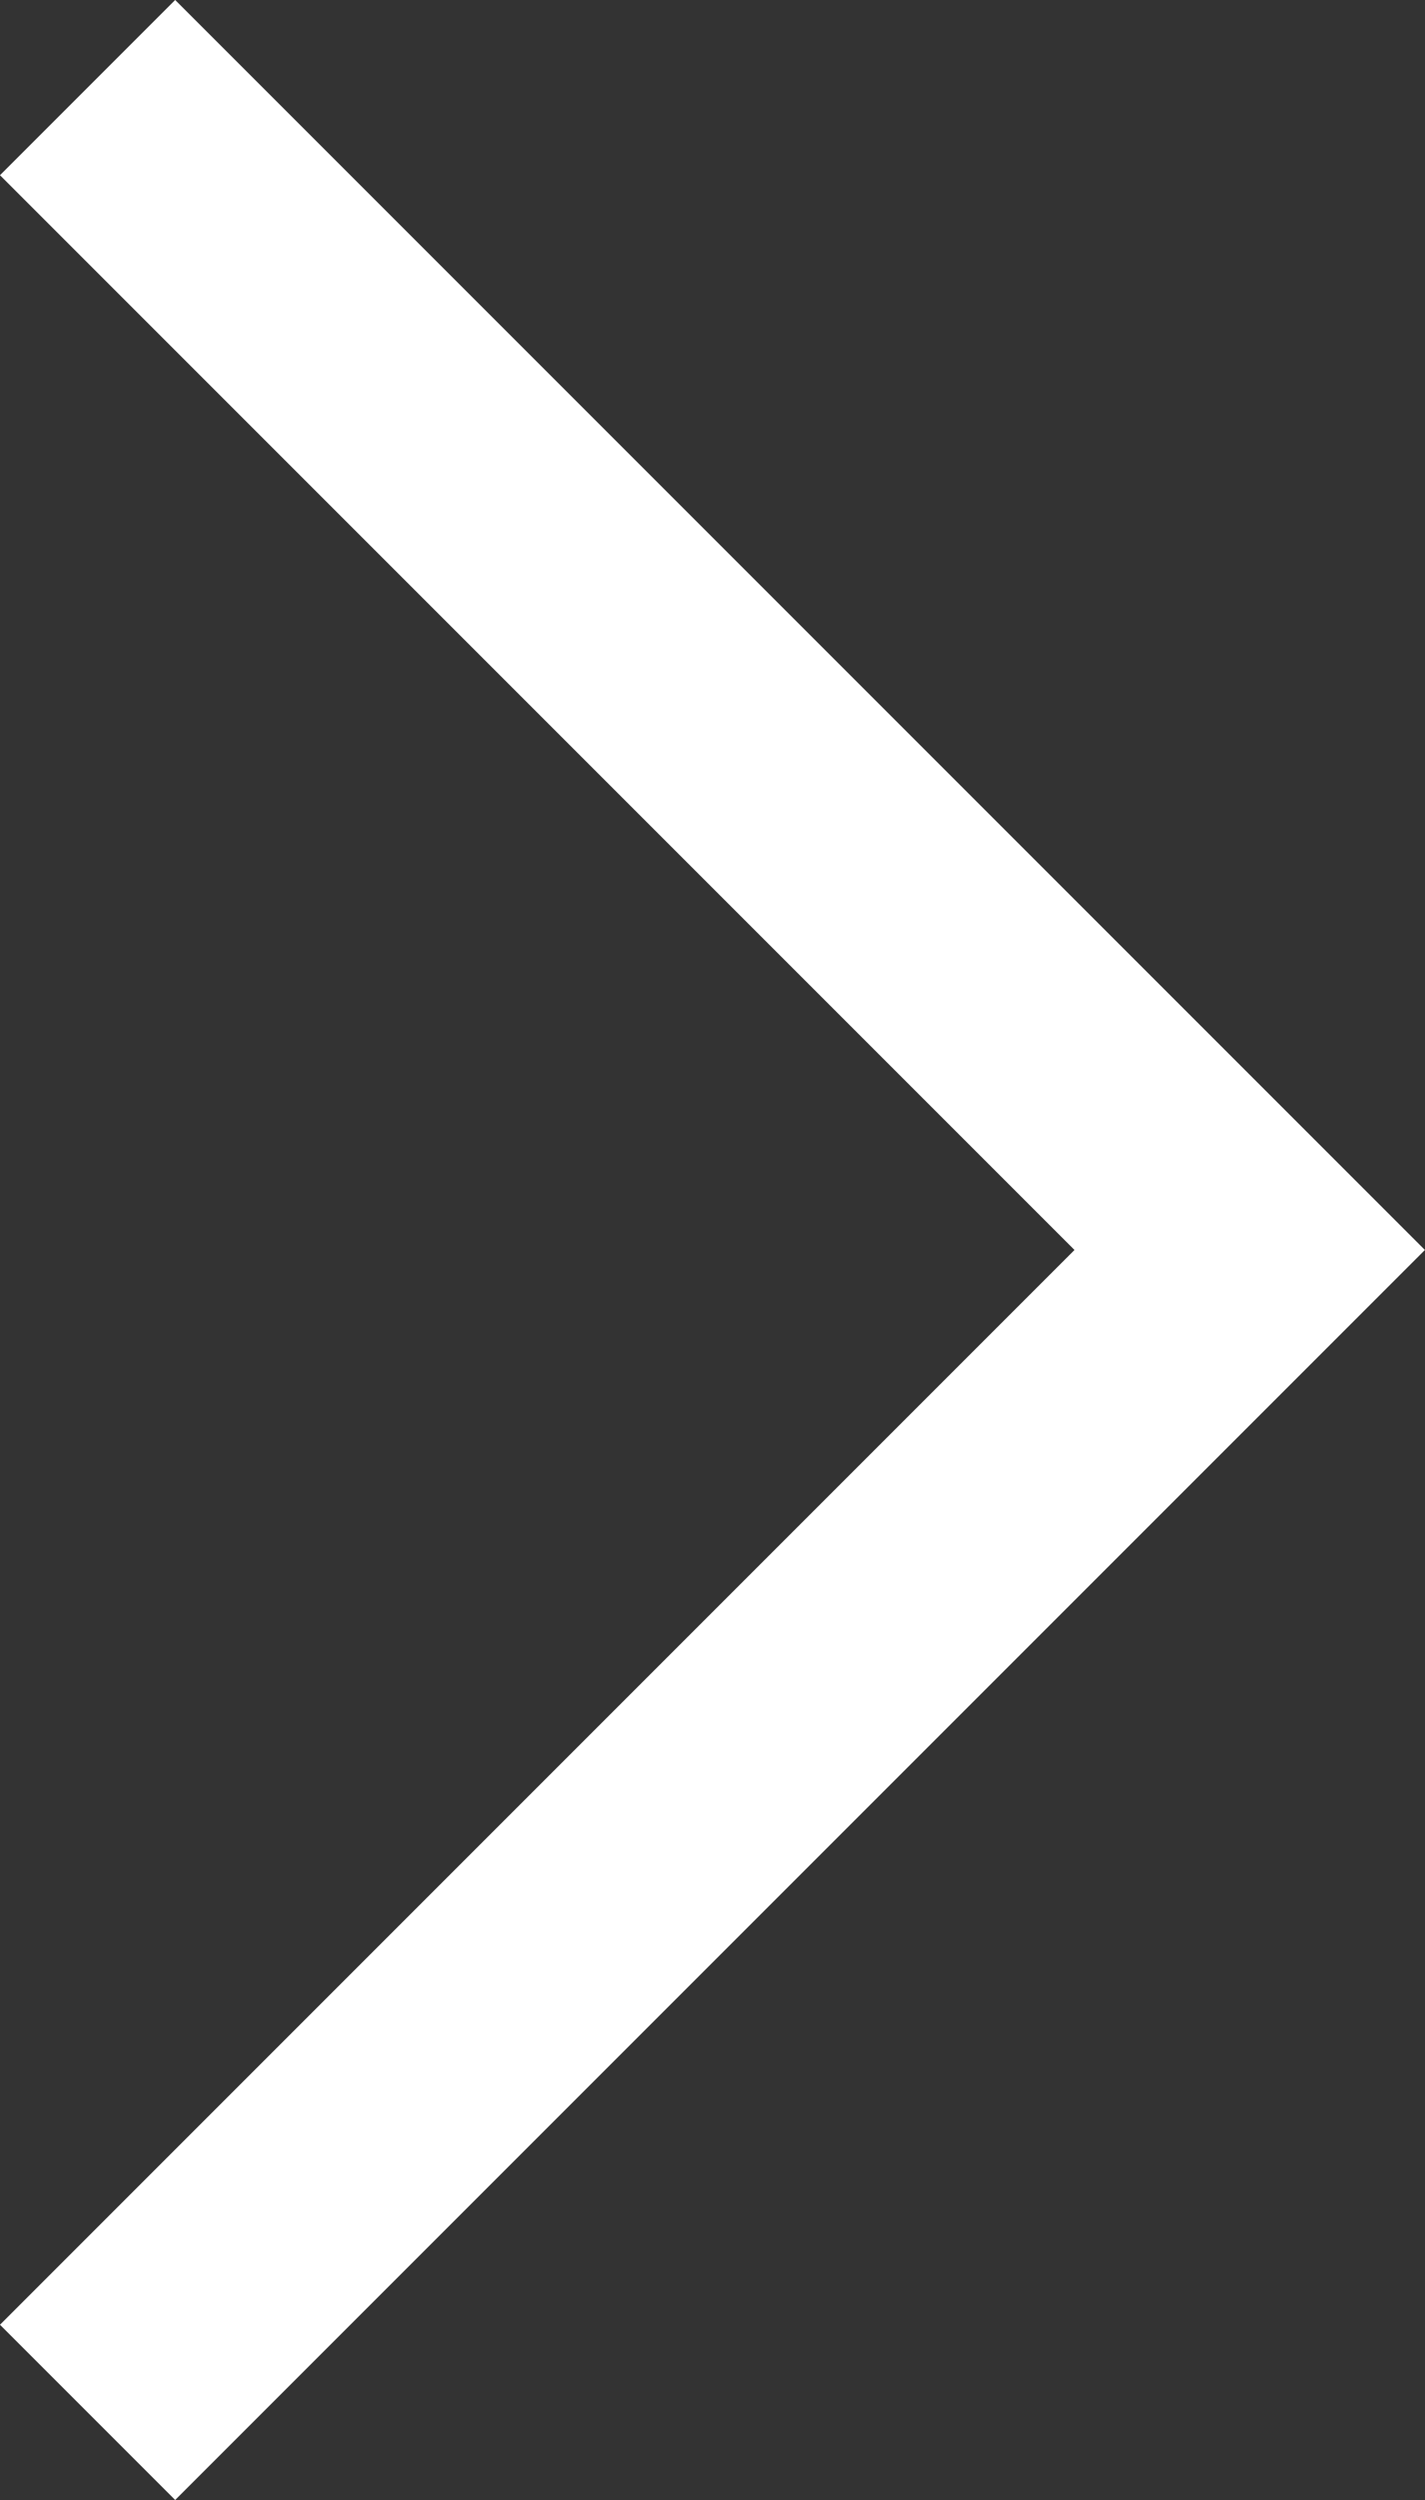 <svg xmlns="http://www.w3.org/2000/svg" width="11.503" height="20.177" viewBox="0 0 11.503 20.177">
  <rect x="0" y="0" width="11.503" height="20.177" fill="#333333" stroke="none"/>
  <path id="Tracé_35" data-name="Tracé 35" d="M298.069,6l9.381,9.381-9.381,9.381" transform="translate(-297.362 -5.293)" fill="none" stroke="#fff" stroke-width="2"/>
</svg>
